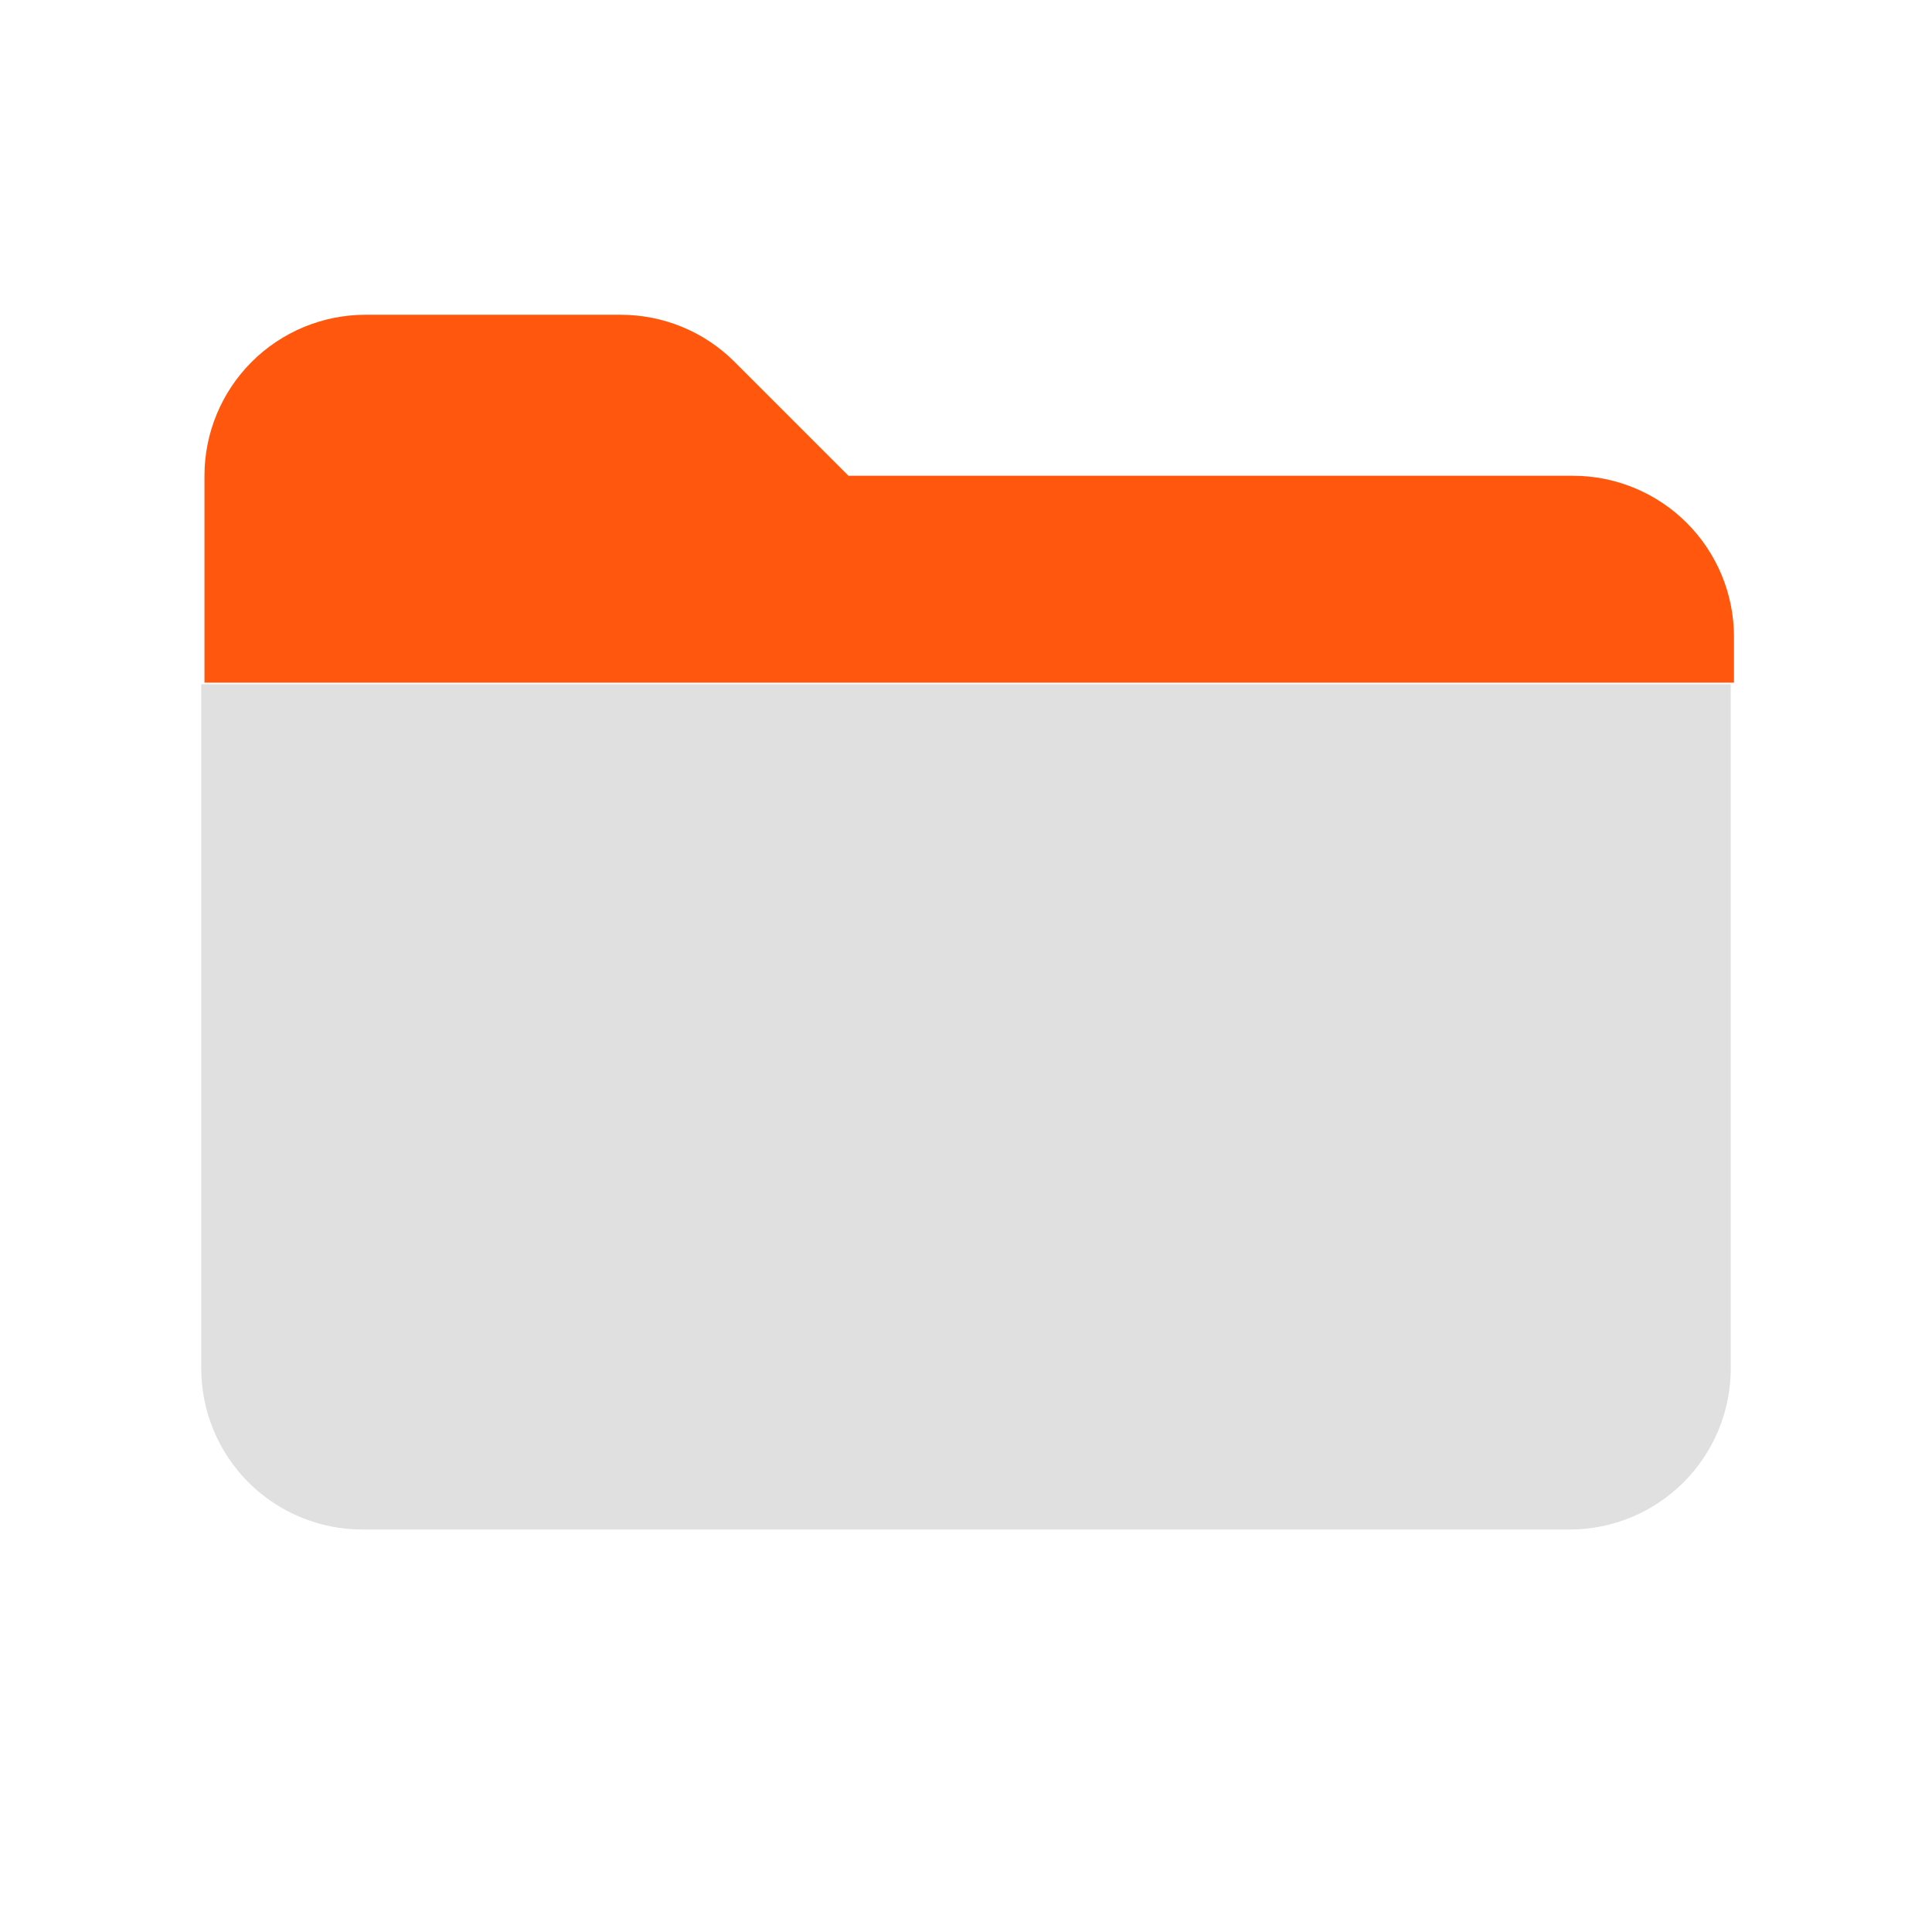 <svg width="24" height="24" viewBox="0 0 24 24" fill="none" xmlns="http://www.w3.org/2000/svg">
<path d="M4.54 3.91C4.01 3.91 3.501 4.121 3.126 4.496C2.751 4.871 2.54 5.38 2.54 5.91V8.48H21.54V7.91C21.54 7.38 21.329 6.871 20.954 6.496C20.579 6.121 20.07 5.91 19.54 5.91H10.54L9.12 4.49C8.745 4.118 8.238 3.91 7.71 3.91H4.54Z" fill="#FF570E"/>
<path d="M2.5 8.5H21.5V17C21.5 17.53 21.289 18.039 20.914 18.414C20.539 18.789 20.03 19 19.5 19H4.5C3.97 19 3.461 18.789 3.086 18.414C2.711 18.039 2.5 17.53 2.5 17V8.5Z" fill="#E0E0E0"/>
</svg>
